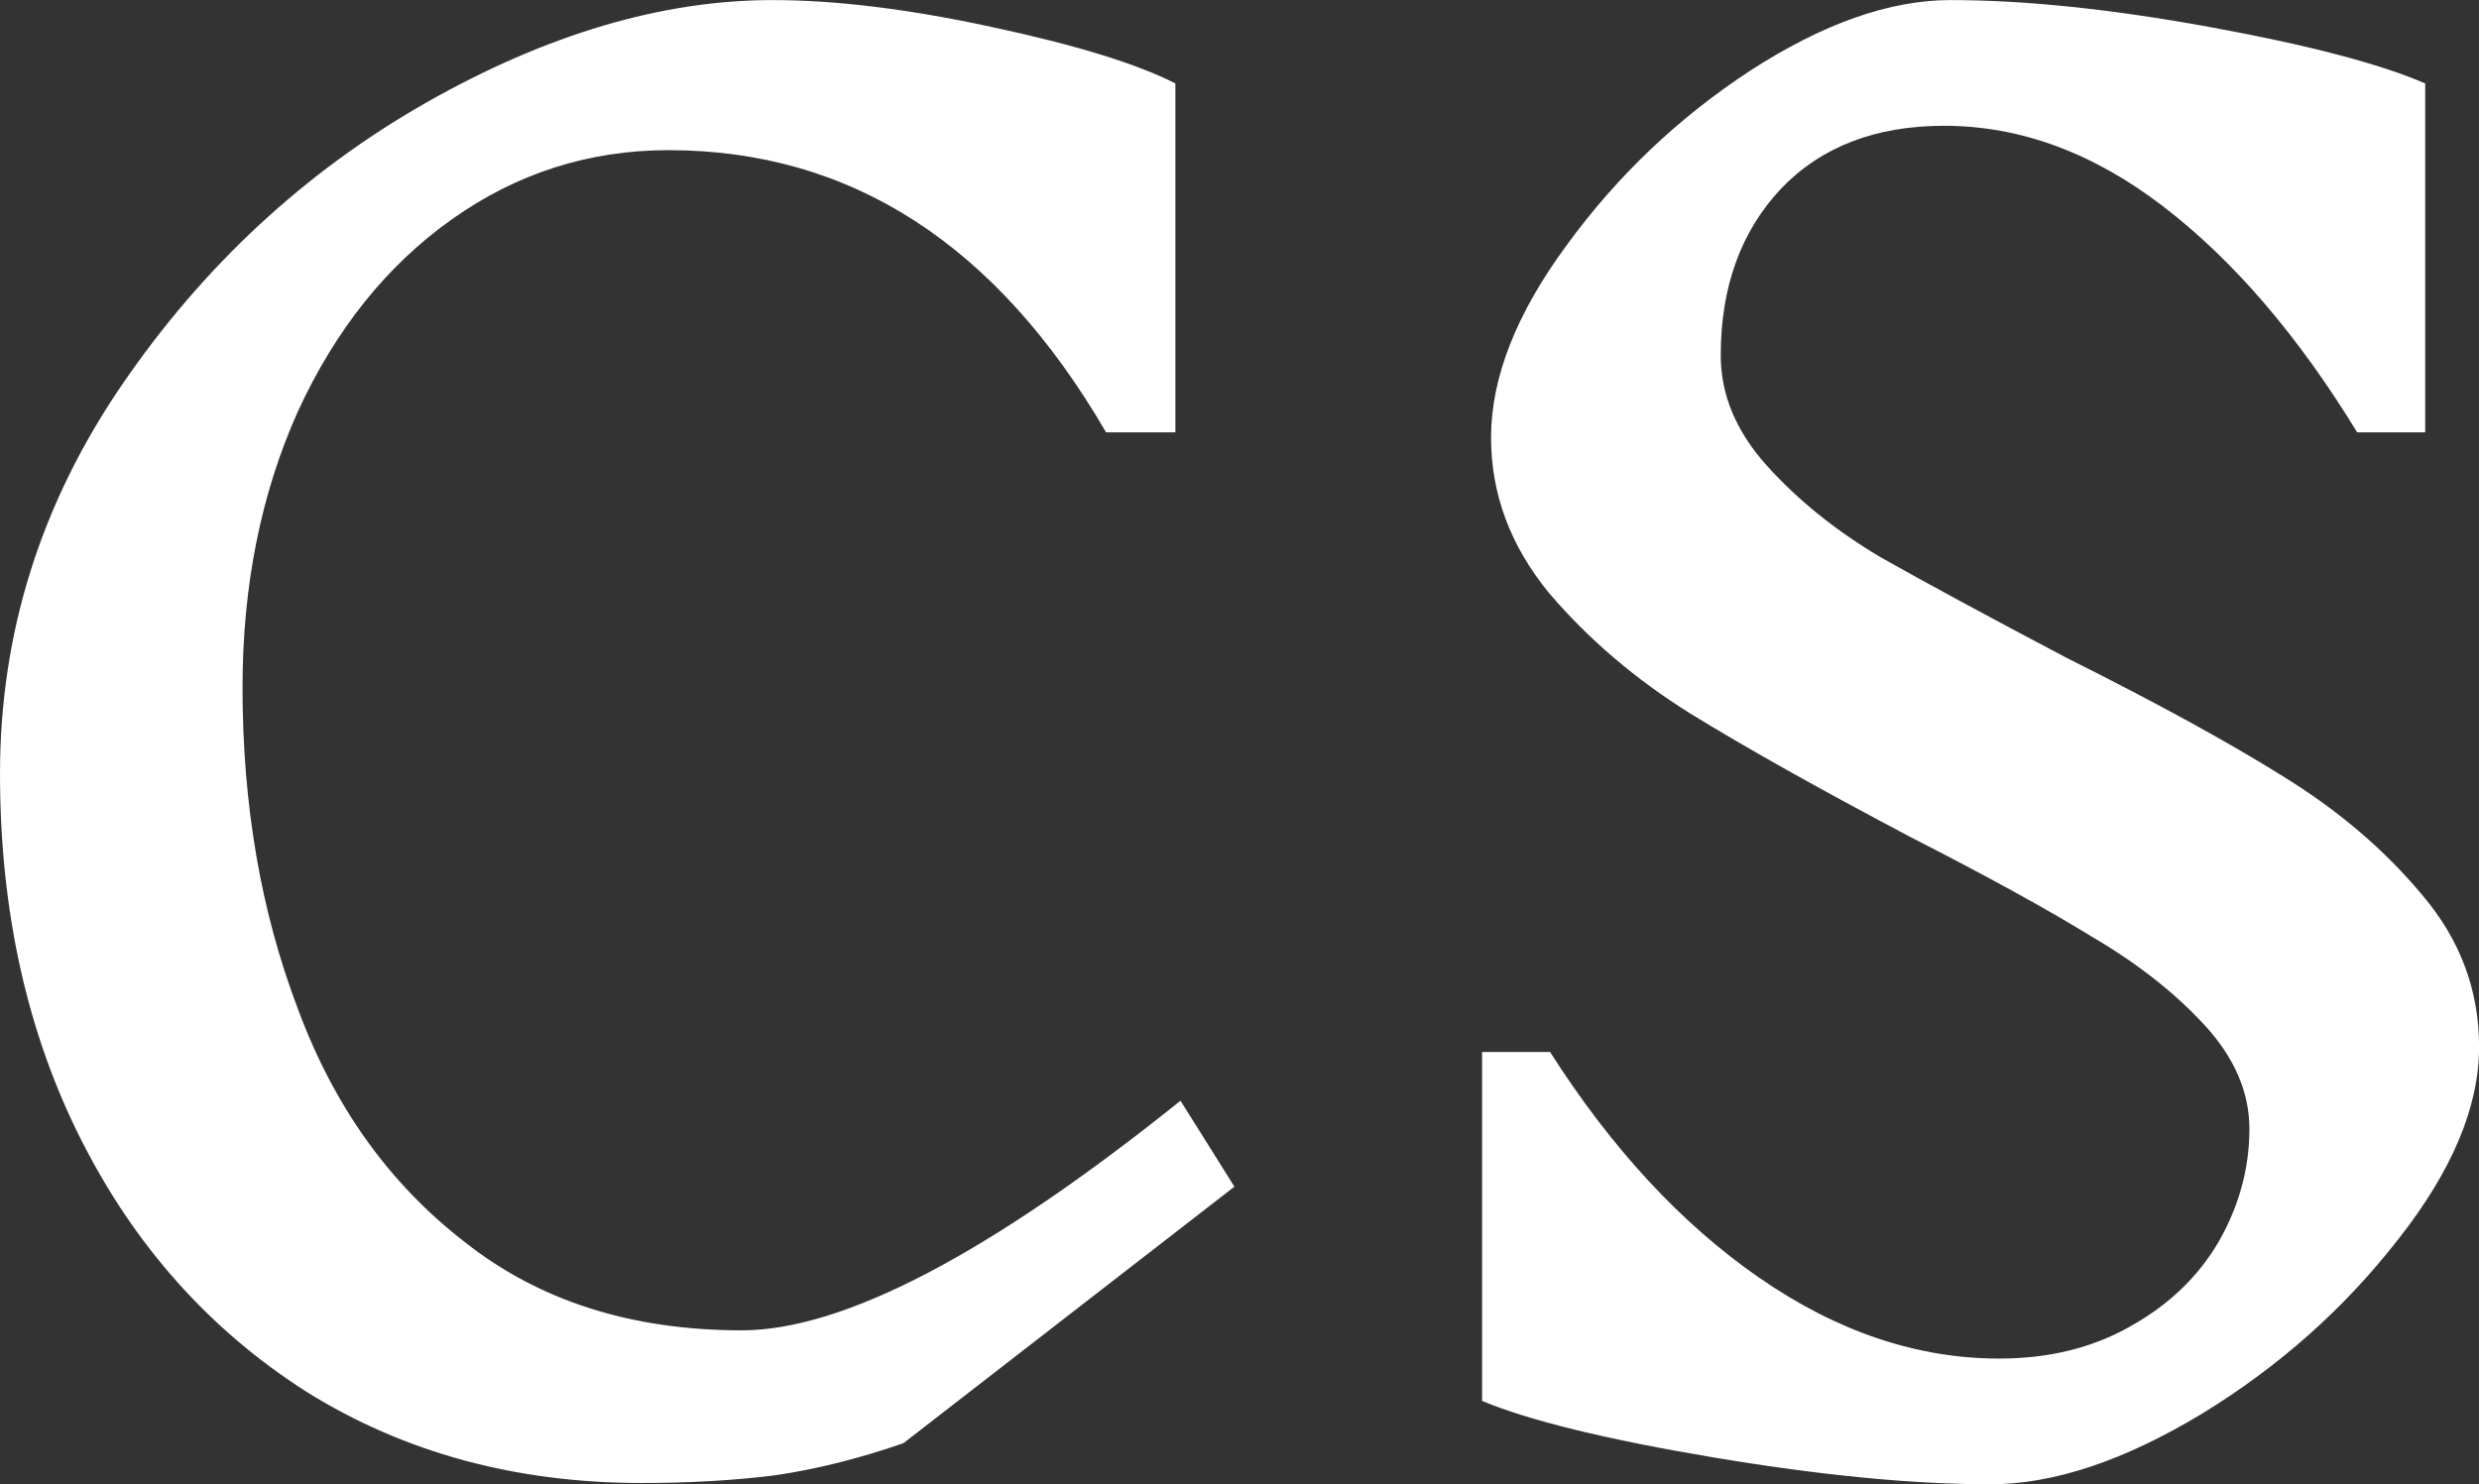 <svg data-v-423bf9ae="" xmlns="http://www.w3.org/2000/svg" viewBox="0 0 100.19 60" class="font"><rect x="0" y="0" width="100.19" height="60" fill="#333333" stroke="none"/><!----><!----><!----><g data-v-423bf9ae="" id="badf6826-e68d-4f43-ae0a-3bbc5fa5c95f" fill="white" transform="matrix(5.186,0,0,5.186,-5.082,-86.707)"><path d="M7 16.72L7 16.72Q7.74 16.72 8.71 16.93L8.71 16.93L8.71 16.93Q9.69 17.14 10.14 17.37L10.14 17.37L10.14 20.09L9.60 20.09L9.60 20.09Q8.32 17.89 6.19 17.89L6.19 17.89L6.19 17.89Q5.26 17.89 4.50 18.43L4.50 18.43L4.50 18.43Q3.74 18.97 3.30 19.93L3.30 19.93L3.30 19.93Q2.87 20.89 2.87 22.08L2.87 22.08L2.87 22.08Q2.87 23.45 3.30 24.58L3.30 24.58L3.30 24.58Q3.72 25.72 4.60 26.40L4.60 26.40L4.60 26.40Q5.47 27.09 6.76 27.09L6.76 27.09L6.76 27.09Q7.95 27.09 10.18 25.30L10.18 25.30L10.60 25.97L8.02 27.97L8.02 27.97Q7.50 28.15 7.02 28.22L7.02 28.22L7.02 28.22Q6.54 28.28 5.98 28.28L5.98 28.28L5.98 28.28Q4.51 28.28 3.37 27.57L3.37 27.57L3.37 27.57Q2.24 26.85 1.61 25.60L1.61 25.60L1.61 25.60Q0.98 24.35 0.98 22.75L0.98 22.75L0.98 22.75Q0.98 21.11 1.93 19.72L1.93 19.72L1.93 19.72Q2.88 18.33 4.30 17.52L4.30 17.52L4.30 17.52Q5.71 16.72 7 16.72L7 16.72ZM18.51 25.52L18.51 25.52Q18.51 25.09 18.16 24.71L18.16 24.71L18.16 24.71Q17.81 24.33 17.28 24.02L17.28 24.02L17.28 24.02Q16.76 23.70 15.86 23.24L15.86 23.24L15.86 23.24Q14.80 22.68 14.15 22.28L14.15 22.28L14.15 22.28Q13.51 21.88 13.05 21.34L13.05 21.34L13.05 21.34Q12.60 20.79 12.60 20.13L12.60 20.13L12.60 20.13Q12.60 19.43 13.19 18.63L13.19 18.63L13.19 18.63Q13.78 17.82 14.62 17.27L14.62 17.27L14.62 17.27Q15.47 16.72 16.18 16.72L16.18 16.72L16.18 16.72Q17.05 16.72 18.20 16.93L18.20 16.93L18.20 16.93Q19.35 17.14 19.88 17.37L19.88 17.37L19.88 20.09L19.35 20.09L19.35 20.09Q18.66 18.96 17.84 18.33L17.84 18.33L17.84 18.33Q17.02 17.70 16.13 17.70L16.13 17.70L16.13 17.70Q15.33 17.70 14.86 18.19L14.86 18.19L14.86 18.19Q14.39 18.69 14.39 19.49L14.39 19.49L14.39 19.49Q14.39 19.95 14.75 20.35L14.75 20.35L14.75 20.35Q15.11 20.75 15.63 21.06L15.63 21.06L15.63 21.06Q16.16 21.36 17.09 21.85L17.09 21.85L17.09 21.85Q18.13 22.37 18.77 22.77L18.77 22.77L18.77 22.77Q19.42 23.17 19.86 23.70L19.86 23.70L19.86 23.70Q20.30 24.22 20.30 24.88L20.30 24.88L20.30 24.88Q20.30 25.58 19.67 26.38L19.67 26.38L19.67 26.38Q19.04 27.19 18.14 27.74L18.14 27.74L18.14 27.74Q17.23 28.29 16.49 28.29L16.49 28.29L16.49 28.29Q15.58 28.29 14.33 28.08L14.33 28.08L14.33 28.08Q13.08 27.87 12.53 27.64L12.53 27.64L12.53 24.92L13.06 24.92L13.06 24.92Q13.78 26.05 14.69 26.68L14.69 26.68L14.69 26.68Q15.60 27.31 16.56 27.31L16.56 27.31L16.56 27.31Q17.14 27.31 17.58 27.06L17.58 27.06L17.58 27.06Q18.03 26.81 18.27 26.40L18.27 26.40L18.27 26.40Q18.51 25.98 18.51 25.52L18.51 25.52Z"></path></g><!----><!----></svg>